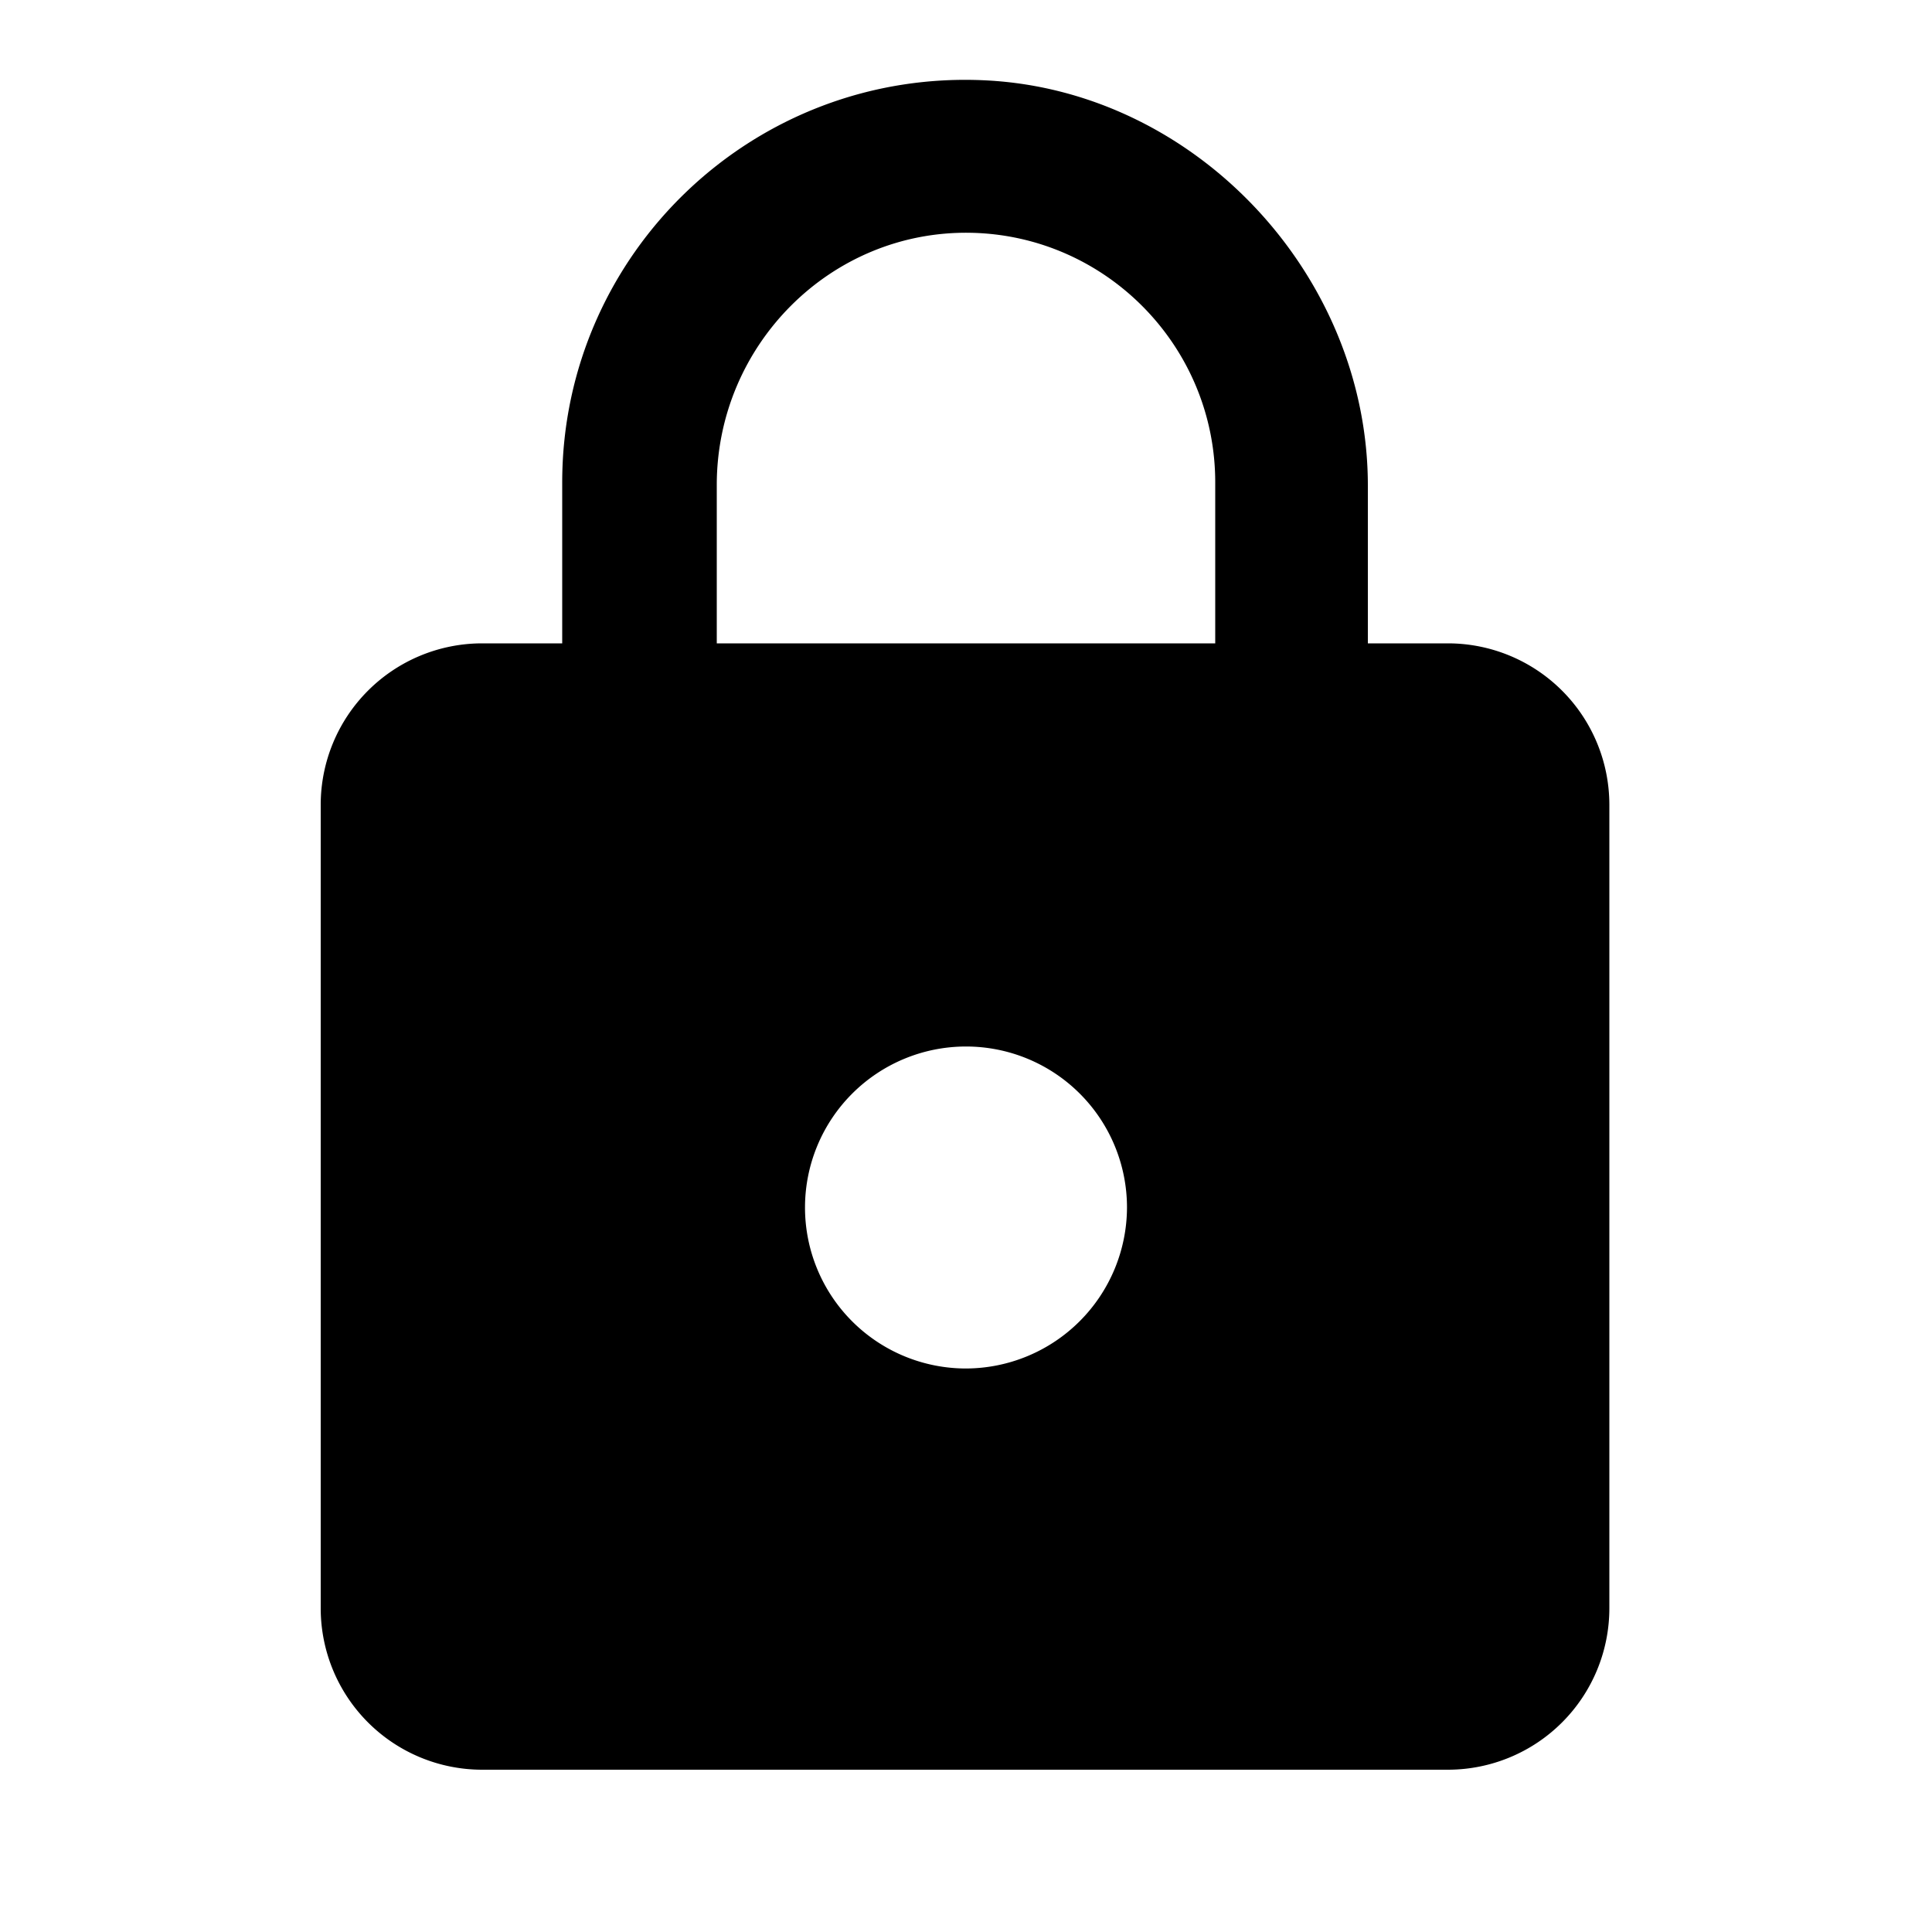 <svg xmlns="http://www.w3.org/2000/svg" viewBox="0 0 1000 1000"><title>lock</title><path d="M749.67,333H708V251.36c0-108.74-88.75-204.08-197.34-209.74C390.51,35.36,291,131,291,249.67V333H249.33A83.58,83.58,0,0,0,166,416.33V832.67A83.58,83.58,0,0,0,249.33,916H749.67A83.58,83.58,0,0,0,833,832.67V416.33A83.58,83.58,0,0,0,749.67,333ZM500,708.33A83.33,83.33,0,1,1,583.33,625,83.58,83.58,0,0,1,500,708.33ZM629,333H371V251c0-72.42,59-131.83,131.39-130.51C572.45,121.8,629,179.22,629,249.67Z"/></svg>